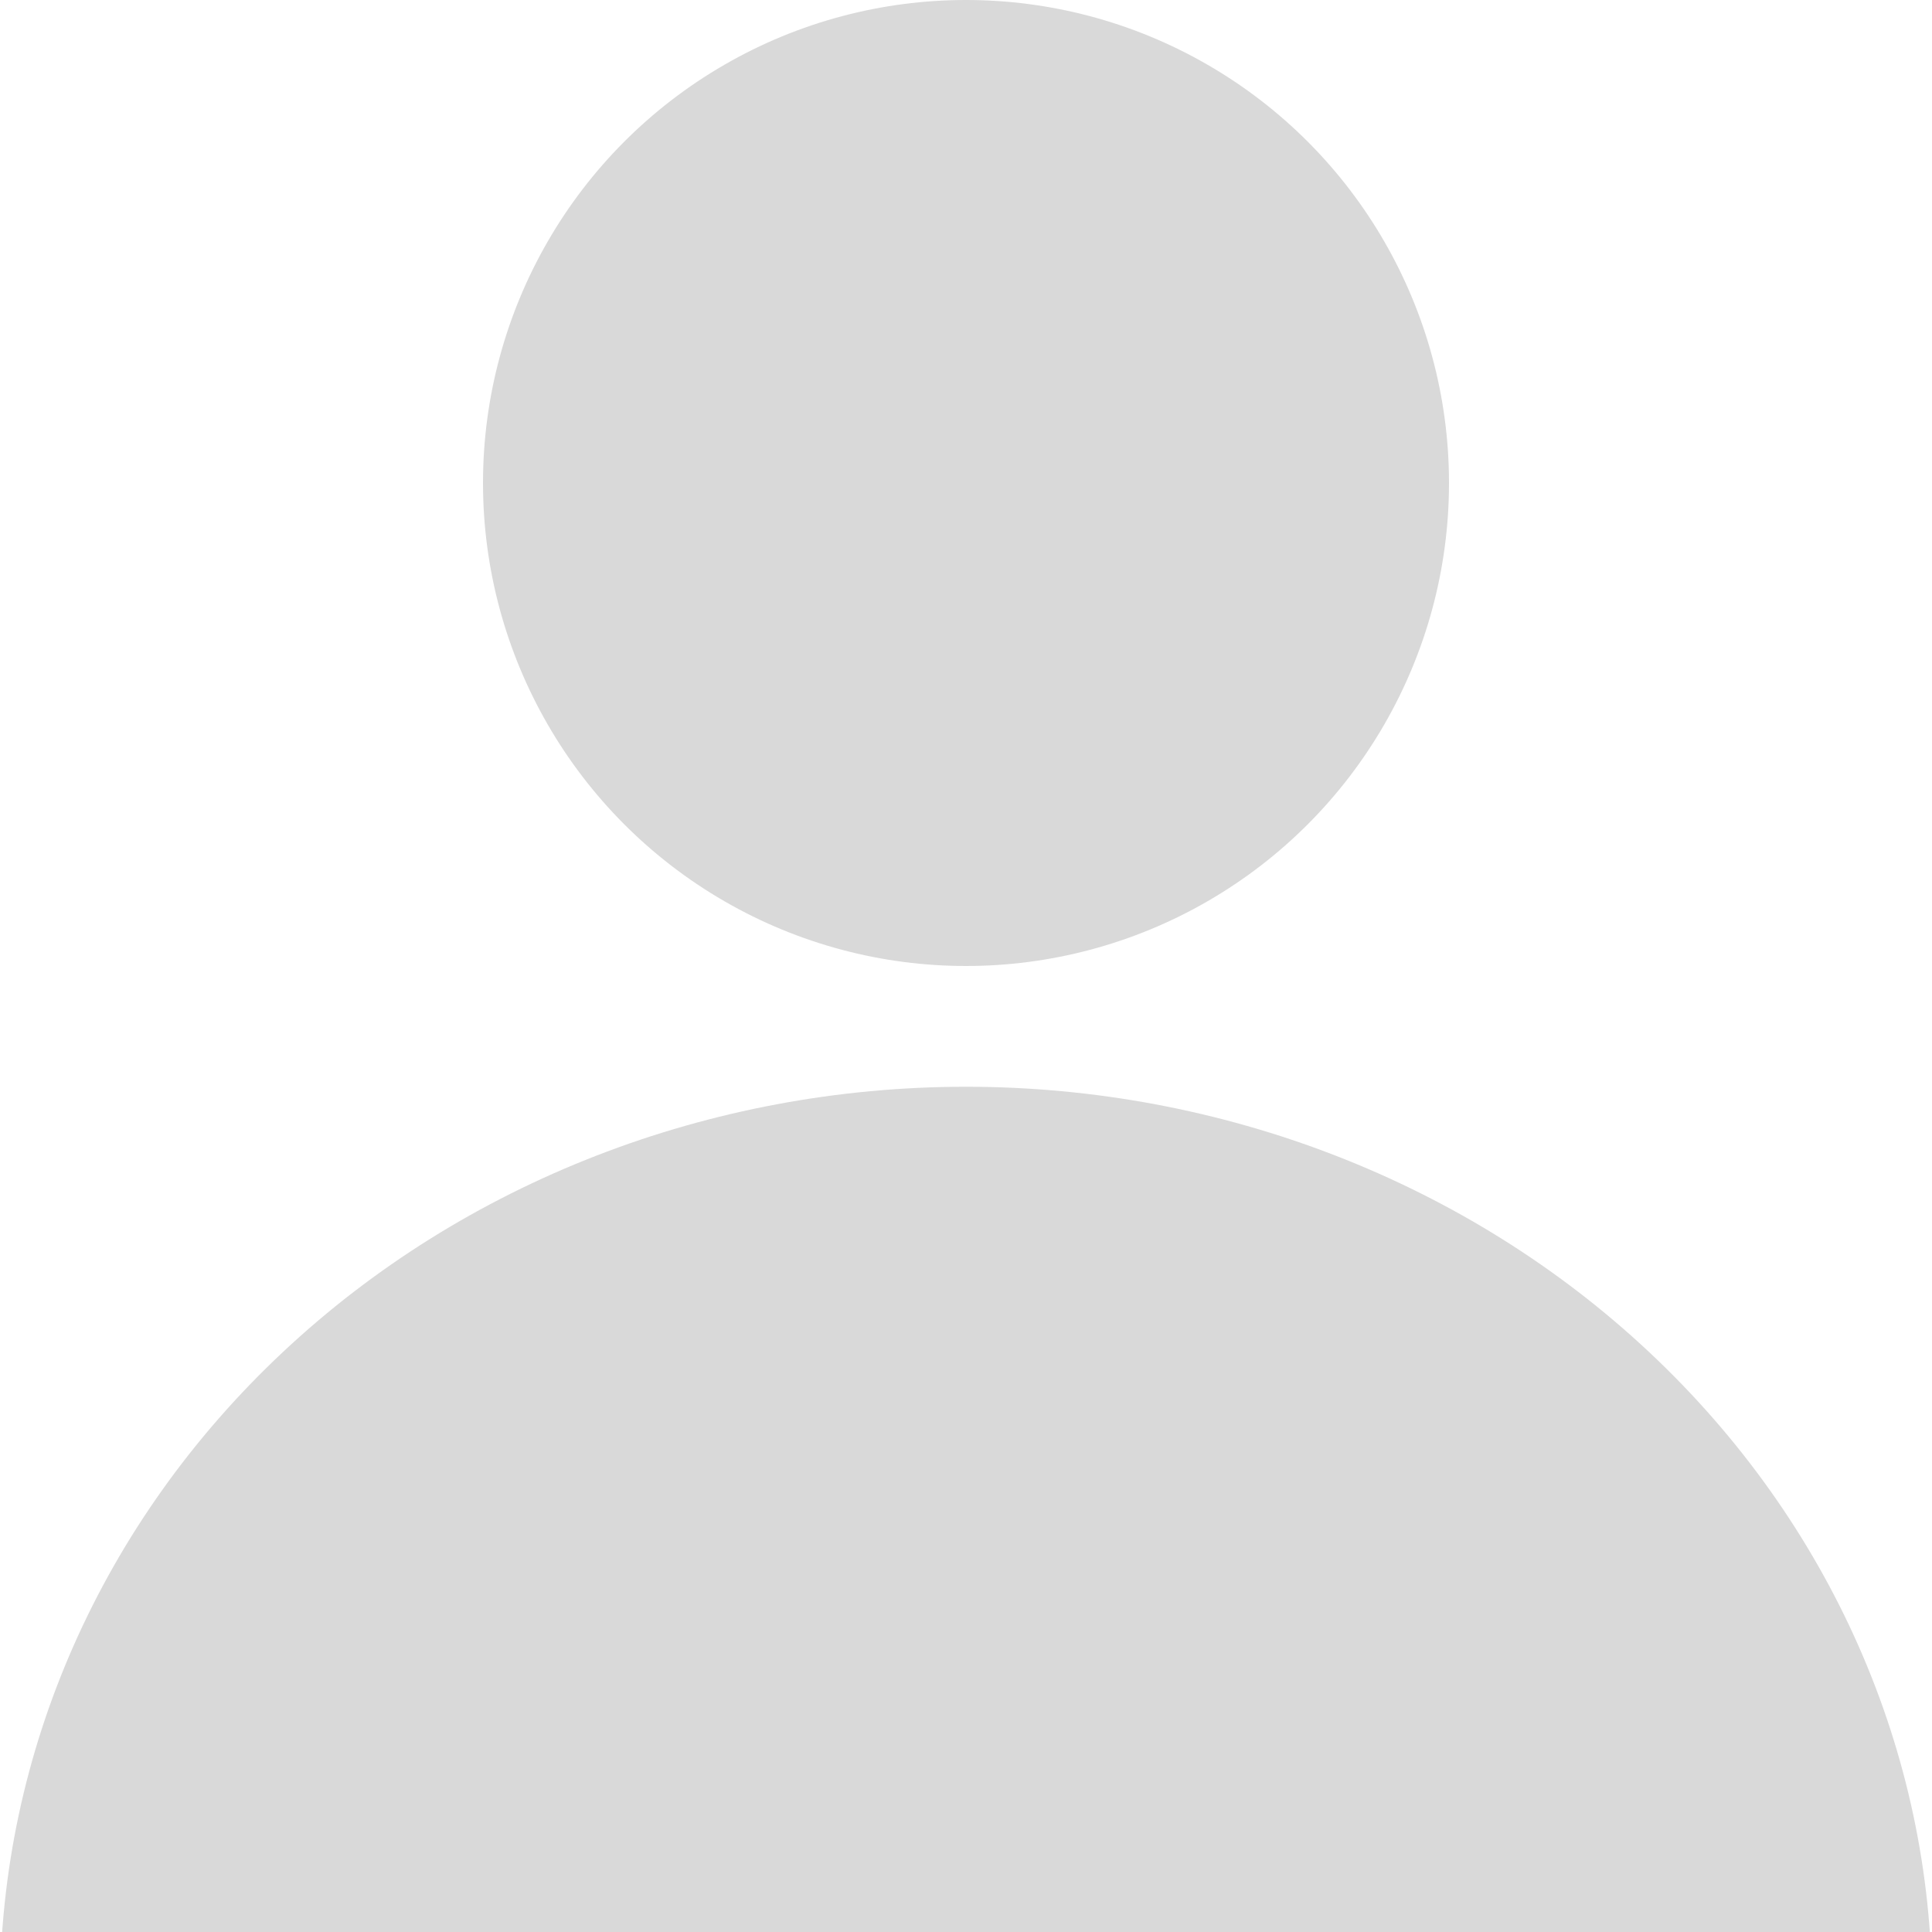 <svg width="16" height="16" viewBox="0 0 16 16" fill="none" xmlns="http://www.w3.org/2000/svg">
<g clip-path="url(#clip0_130_3)">
<path d="M16 16.5C16 14.511 15.157 12.603 13.657 11.197C12.157 9.79 10.122 9 8 9C5.878 9 3.843 9.79 2.343 11.197C0.843 12.603 3.20373e-07 14.511 0 16.5L8 16.5H16Z" fill="#D9D9D9"/>
<circle cx="8" cy="4" r="4" fill="#D9D9D9"/>
</g>
<defs>
<clipPath id="clip0_130_3">
<rect width="16" height="16" fill="white"/>
</clipPath>
</defs>
</svg>
